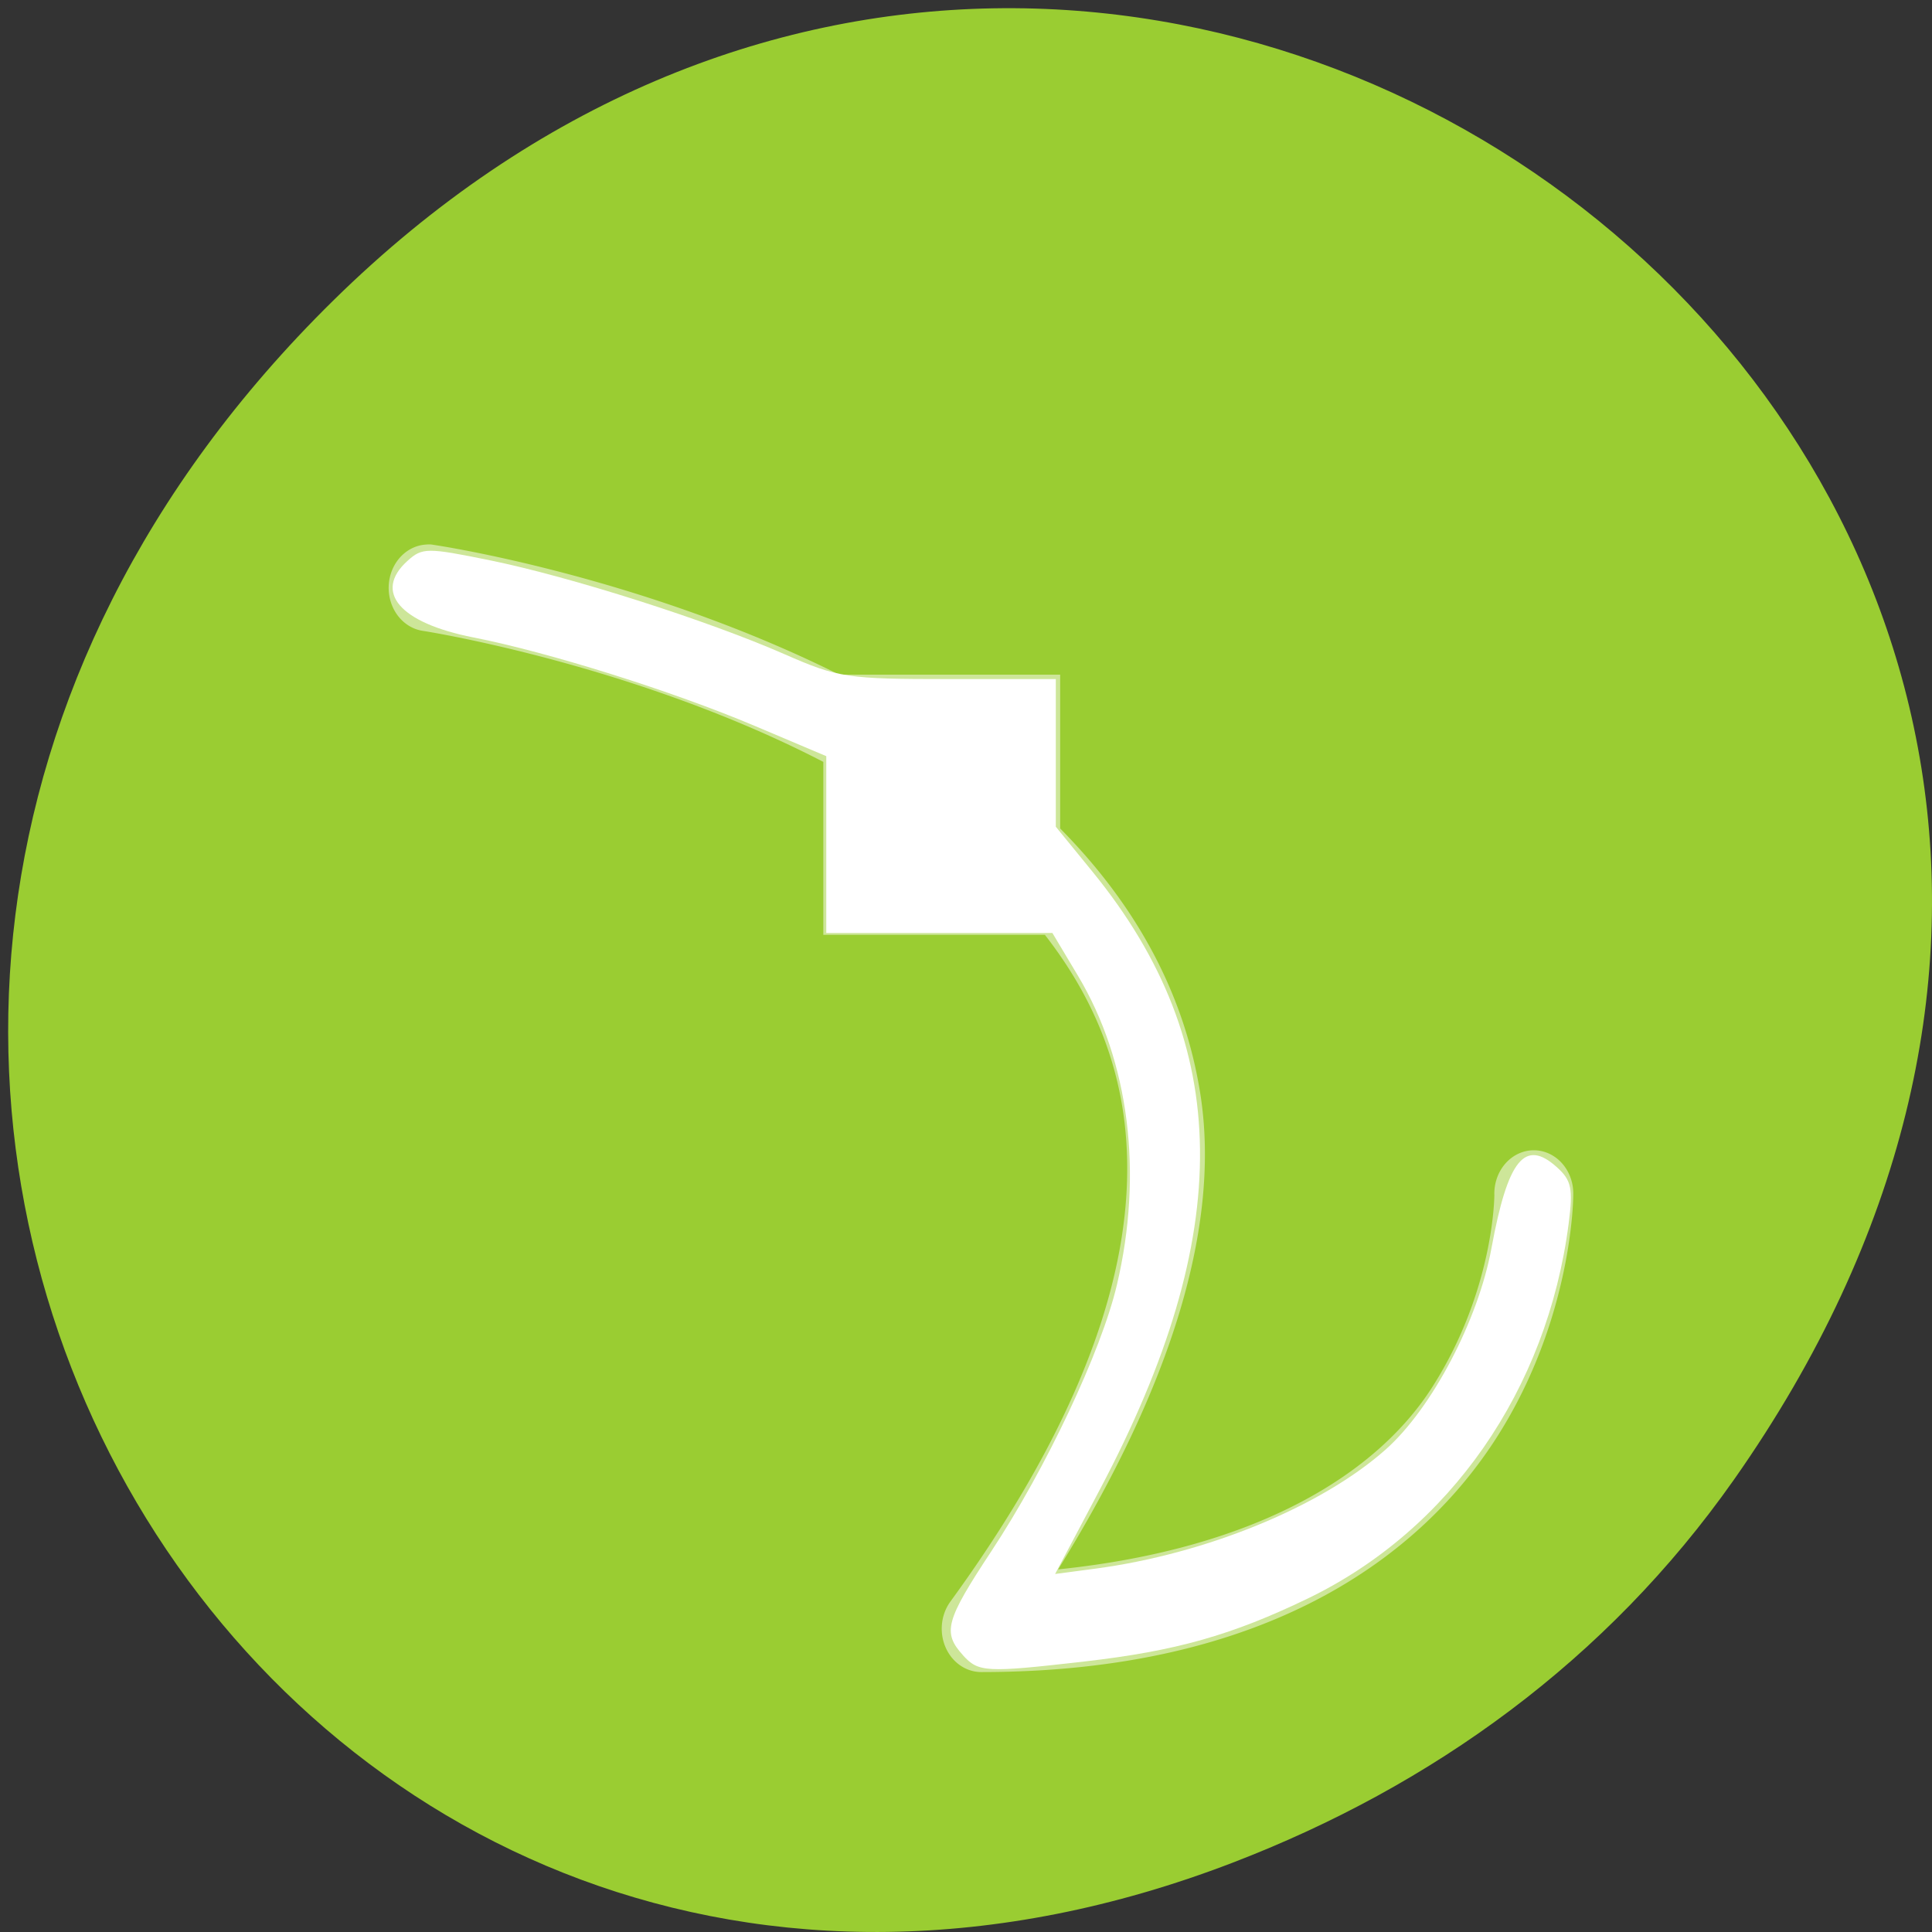 <svg xmlns="http://www.w3.org/2000/svg" viewBox="0 0 256 256"><rect x="0" y="0" width="256" height="256" fill="#333333" stroke="none"/><defs><clipPath><path d="m 27.707 56.824 h 82.29 v 139.69 h -82.29"/></clipPath><clipPath><path d="m 148 97 h 77.63 v 24 h -77.62"/></clipPath><clipPath><path d="m 74 56.824 h 129 v 139.69 h -129"/></clipPath><clipPath><rect x="6" y="6" width="84" height="80" rx="6" style="fill:#fff"/></clipPath><clipPath><rect x="6" y="6" width="84" height="80" rx="6" style="fill:#fff"/></clipPath><clipPath><path d="m 171 132 h 54.625 v 24 h -54.625"/></clipPath><filter style="color-interpolation-filters:sRGB"><feBlend mode="darken" in2="BackgroundImage"/></filter></defs><g transform="translate(0 -796.36)" style="color:#000"><path d="m 229.74 992.45 c 91.66 -130.38 -77.62 -262.48 -185.6 -156.25 c -101.74 100.08 -7.418 255.59 119.18 206.98 26.414 -10.142 49.591 -26.8 66.42 -50.732 z" style="fill:#9acd32"/><g transform="matrix(5.473 0 0 5.652 -2693.59 -285.7)" style="fill:#fff;enable-background:new"><path d="m 502.57 204.21 a 0.956 1.017 0 0 0 -0.097 0.004 0.956 1.017 0 0 0 -0.063 2.025 c 0 0 5.088 0.766 9.683 3.07 v 4.055 h 5.364 c 0.948 1.175 1.623 2.515 1.878 4.051 0.476 2.869 -0.444 6.631 -4.166 11.58 a 0.956 1.017 0 0 0 0.747 1.652 c 6.917 0 10.646 -2.714 12.49 -5.516 1.844 -2.802 1.844 -5.667 1.844 -5.667 a 0.956 1.017 0 1 0 -1.911 0 c 0 0 0 2.219 -1.501 4.499 -1.31 1.991 -4.168 3.786 -9.06 4.277 2.736 -4.281 3.953 -8.07 3.438 -11.175 -0.418 -2.519 -1.713 -4.555 -3.389 -6.195 v -3.606 h -5.349 c -4.841 -2.341 -9.813 -3.042 -9.813 -3.042 a 0.956 1.017 0 0 0 -0.093 -0.012 z" style="opacity:0.5;color:#000"/><path d="m 127.49 219.2 c -2.712 -2.996 -2.279 -4.576 3.772 -13.753 7.25 -10.996 14.534 -26.466 16.611 -35.28 3.487 -14.795 1.631 -29.583 -5.135 -40.913 l -3.401 -5.695 h -14.957 h -14.957 v -11.71 v -11.71 l -9.492 -4.02 c -10.831 -4.586 -27.22 -9.745 -37.21 -11.709 -9.717 -1.912 -13.251 -6.02 -8.711 -10.129 c 1.964 -1.777 2.583 -1.782 10.902 -0.086 10.666 2.175 28.744 7.943 38.986 12.439 7.113 3.122 8.265 3.297 21.702 3.297 h 14.191 v 9.778 v 9.778 l 4.896 6.01 c 18.596 22.831 18.893 47.814 0.971 81.7 l -5.958 11.264 l 5.297 -0.703 c 14.661 -1.945 29.916 -8.209 38.431 -15.781 6.111 -5.434 12.239 -17.1 13.996 -26.656 2.169 -11.789 4.423 -14.57 8.682 -10.716 1.908 1.726 2.131 2.815 1.532 7.454 -2.848 22.04 -15.716 40.556 -34.505 49.646 -10.07 4.871 -17.479 6.963 -29.58 8.349 -13.05 1.495 -13.991 1.445 -16.07 -0.851 z" transform="matrix(0.183 0 0 0.177 492.14 191.45)"/></g></g></svg>